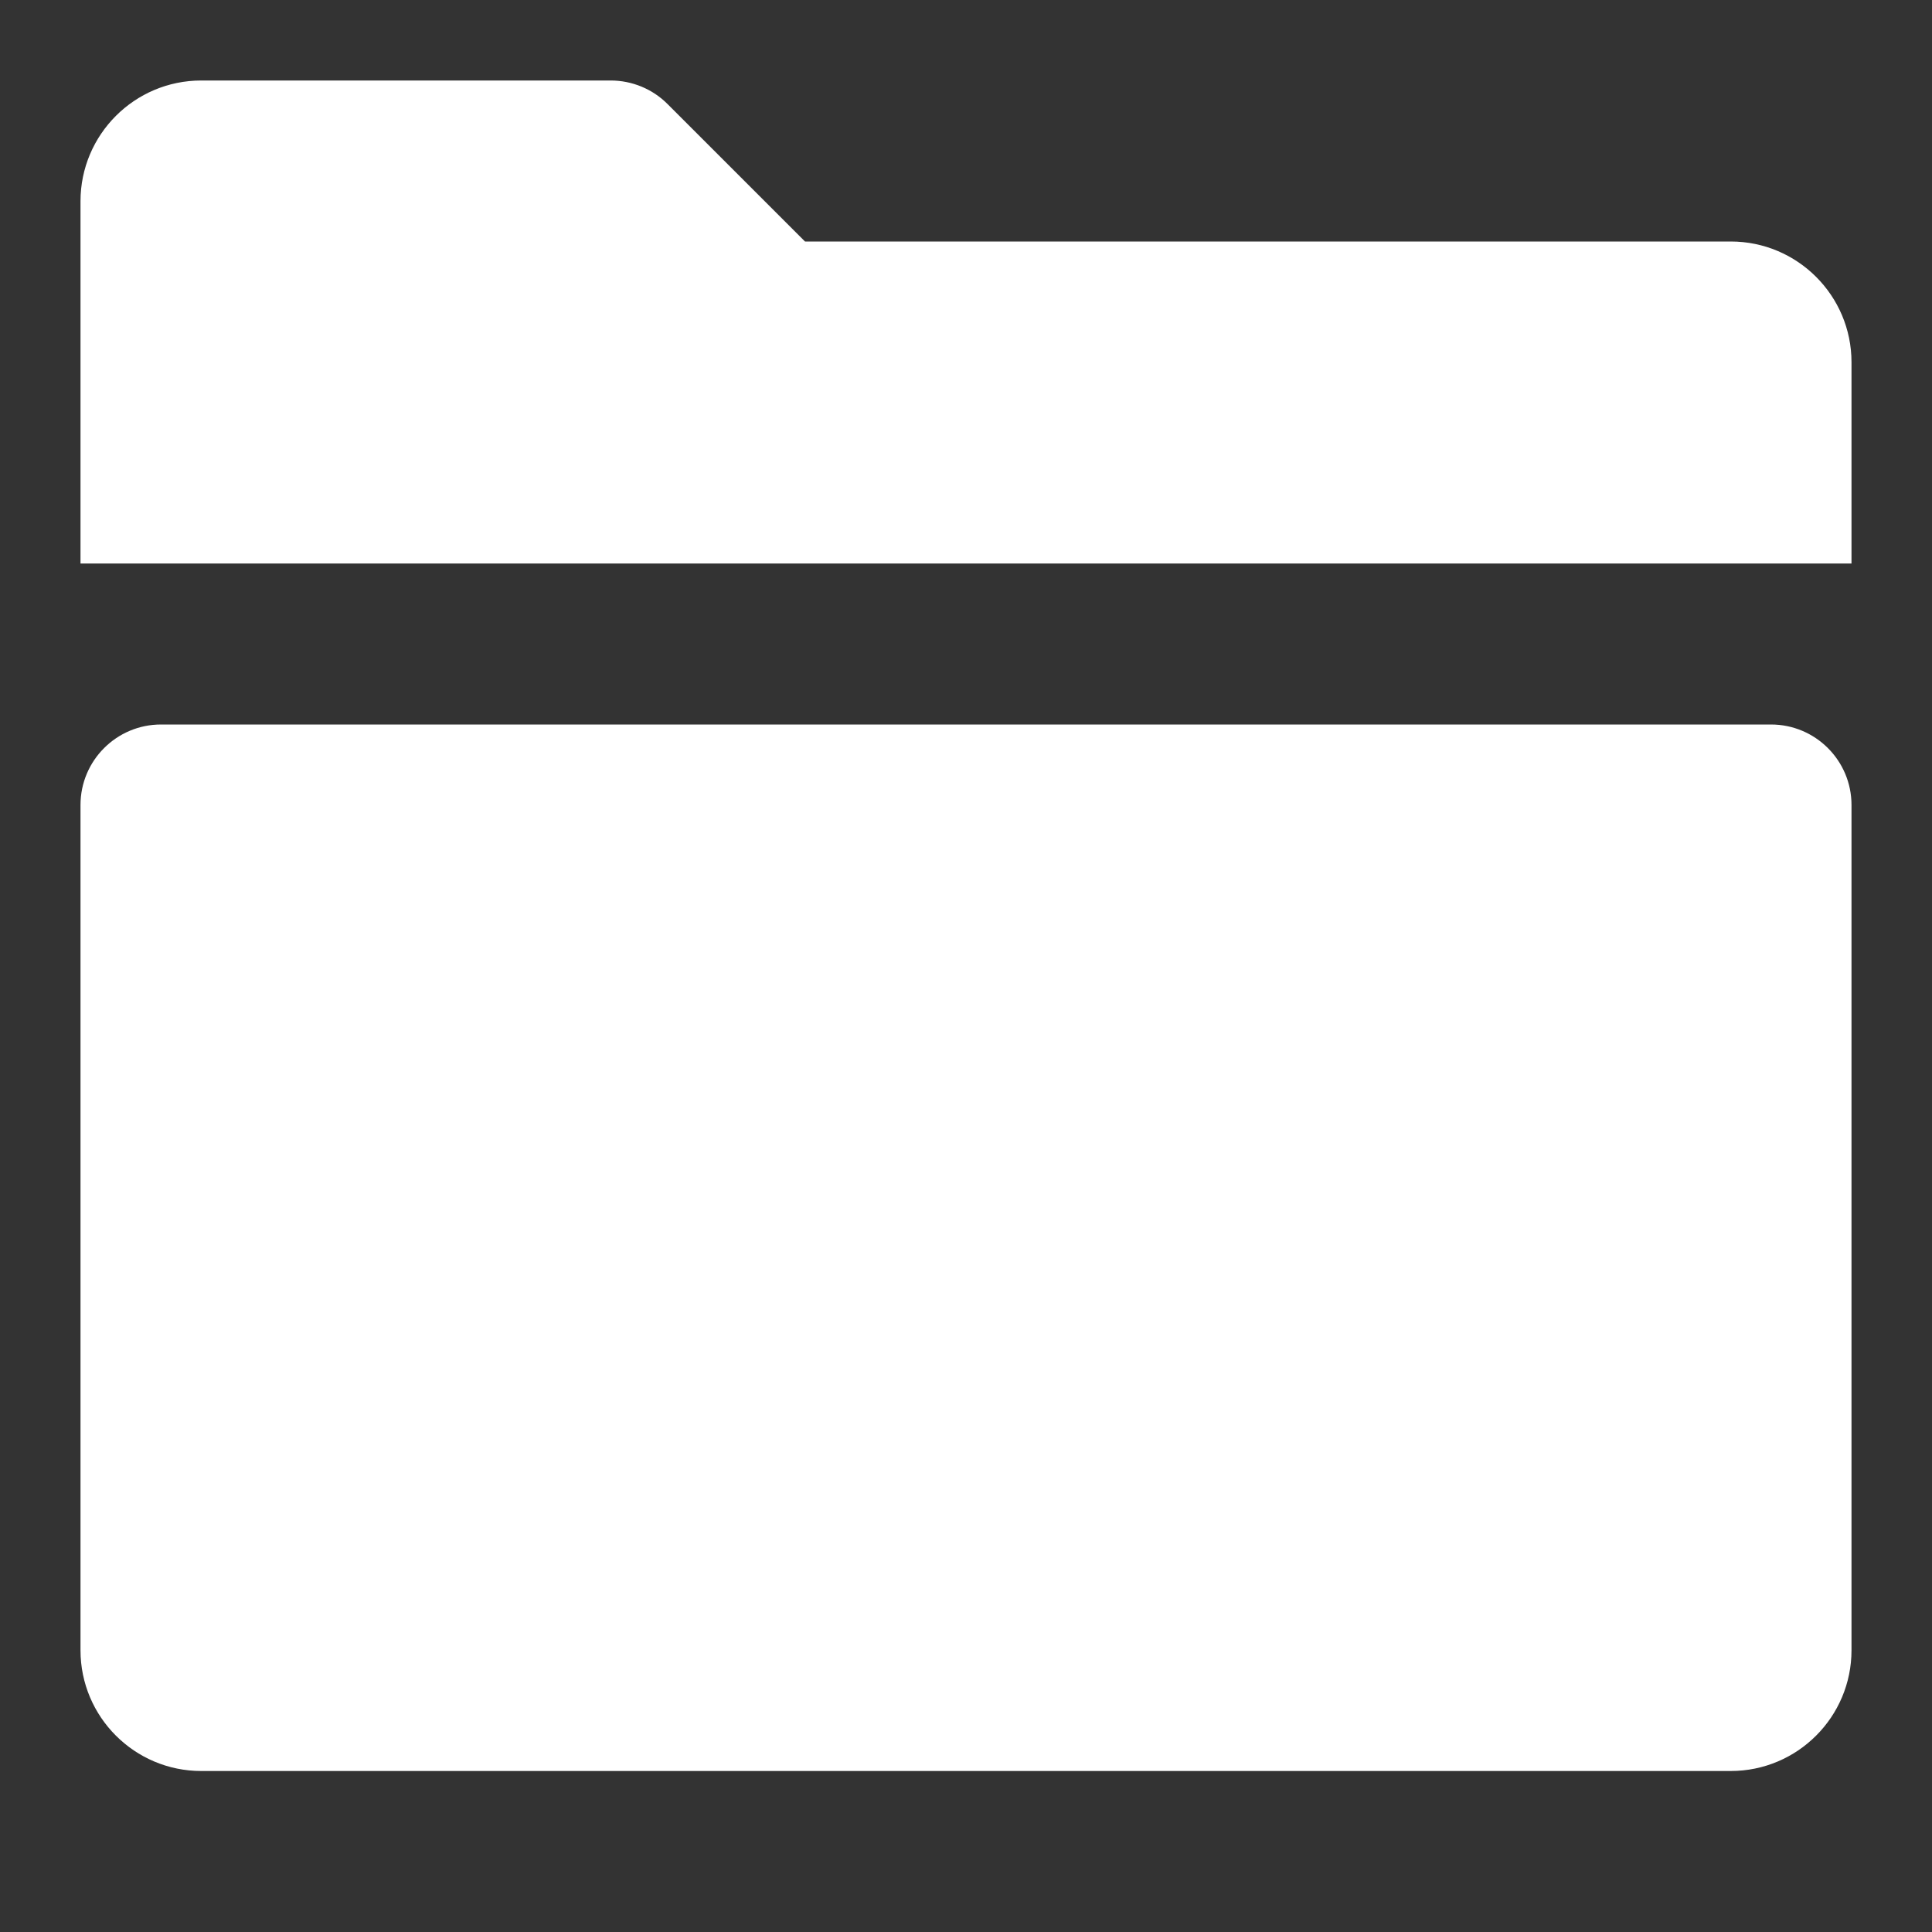 <svg height="24" viewBox="0 0 24 24" width="24" xmlns="http://www.w3.org/2000/svg"><rect x="0" y="0" width="24" height="24" fill="#333333" stroke="none"/><path d="m22 9c.552 0 1 .448 1 1v10.5c0 .828-.672 1.5-1.5 1.5h-19c-.828 0-1.5-.672-1.5-1.5v-10.5c0-.552.448-1 1-1zm-14.414-8c.265 0 .52.105.707.293l1.707 1.707h11.5c.828 0 1.5.672 1.5 1.5v2.5h-22v-4.5c0-.828.672-1.5 1.5-1.5z" fill="#fff" fill-rule="evenodd"/></svg>